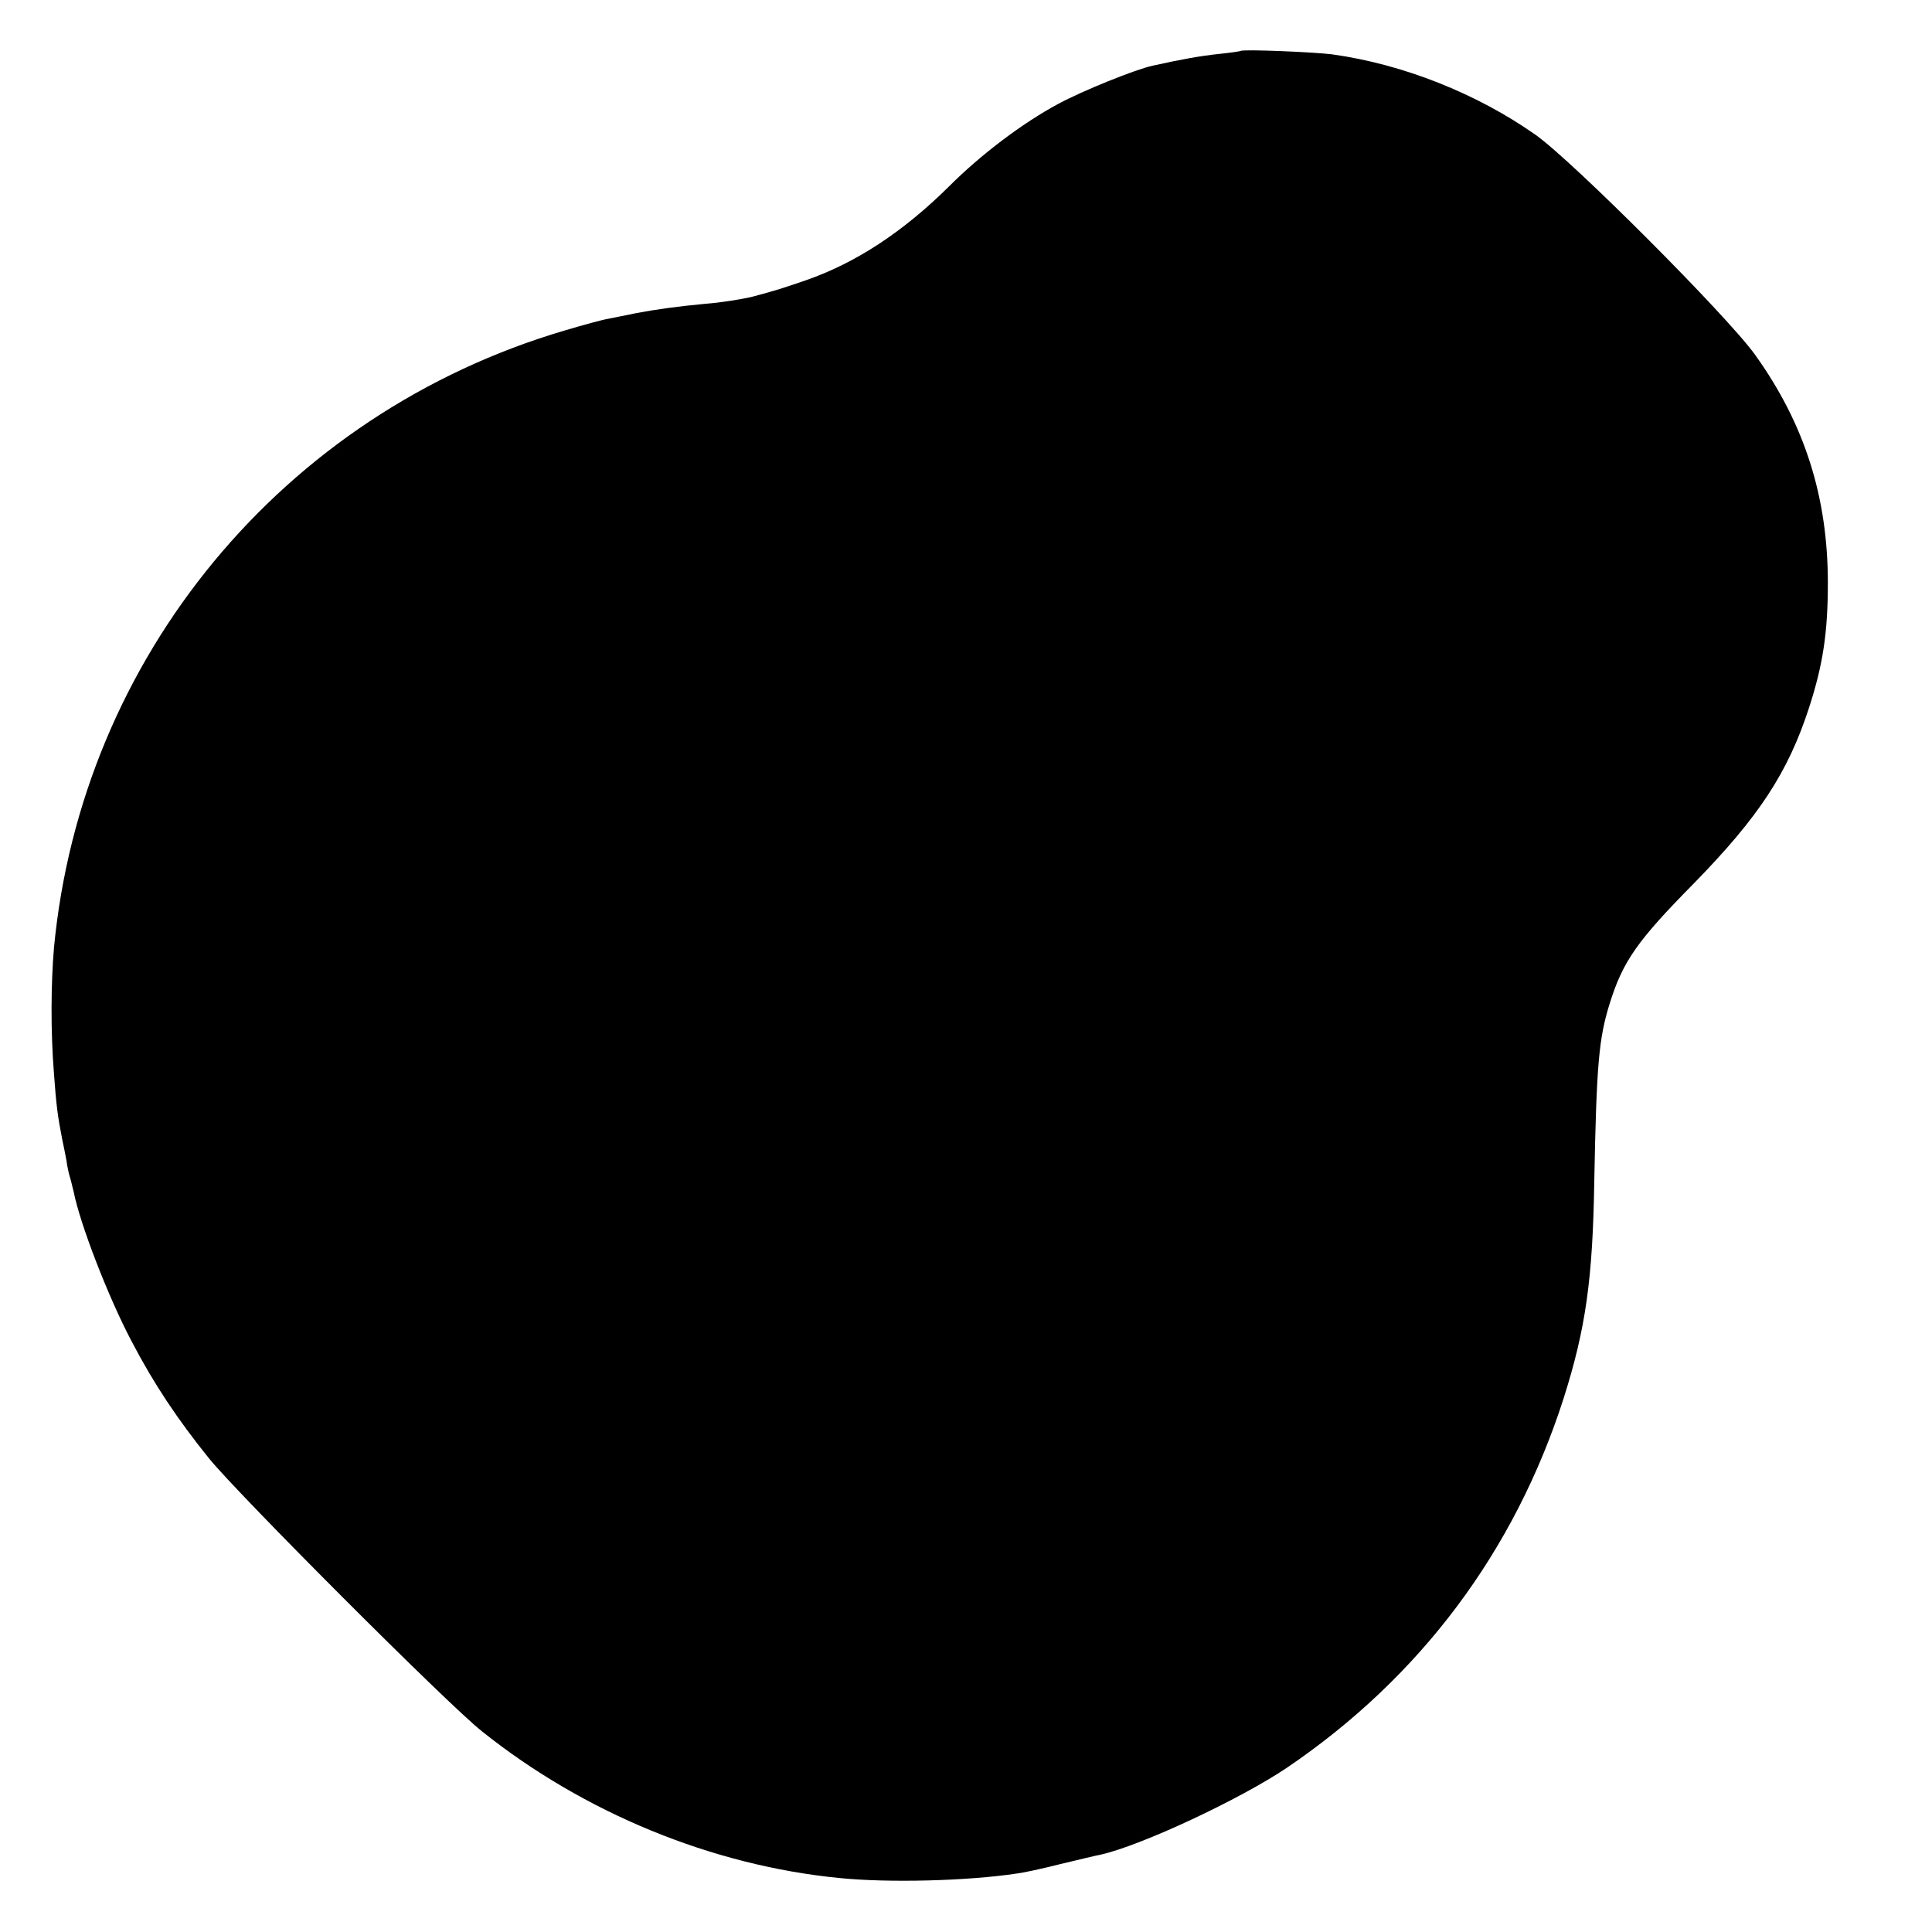 <?xml version="1.0" standalone="no"?>
<!DOCTYPE svg PUBLIC "-//W3C//DTD SVG 20010904//EN"
 "http://www.w3.org/TR/2001/REC-SVG-20010904/DTD/svg10.dtd">
<svg version="1.0" xmlns="http://www.w3.org/2000/svg"
 width="512pt" height="512pt" viewBox="0 0 512 512"
 preserveAspectRatio="xMidYMid meet">
<g transform="translate(0,512) scale(0.1,-0.1)"
fill="#000000" stroke="none">
<path d="M3288 4985 c-2 -1 -28 -5 -58 -8 -48 -5 -98 -14 -175 -31 -46 -10
-185 -66 -250 -101 -95 -51 -205 -134 -290 -219 -121 -120 -247 -203 -380
-249 -61 -21 -83 -28 -140 -43 -28 -7 -85 -16 -125 -19 -75 -7 -132 -15 -185
-25 -27 -6 -61 -12 -74 -15 -13 -2 -65 -16 -115 -31 -746 -220 -1280 -866
-1353 -1636 -8 -95 -9 -220 0 -333 6 -84 10 -114 22 -175 3 -14 8 -38 11 -55
2 -16 7 -38 10 -47 3 -9 6 -25 9 -35 16 -84 92 -281 154 -398 59 -113 122
-207 205 -310 76 -94 633 -652 723 -723 270 -216 610 -356 948 -389 129 -13
337 -8 470 12 17 2 68 13 115 25 47 11 95 23 107 25 107 24 368 146 493 230
354 240 604 574 734 980 58 183 77 314 81 575 6 311 12 378 41 471 35 112 73
166 223 318 172 176 249 293 305 465 37 114 50 199 50 331 0 227 -61 421 -193
605 -73 102 -484 514 -582 583 -155 109 -351 187 -539 213 -47 6 -237 14 -242
9z"/>
</g>
</svg>
